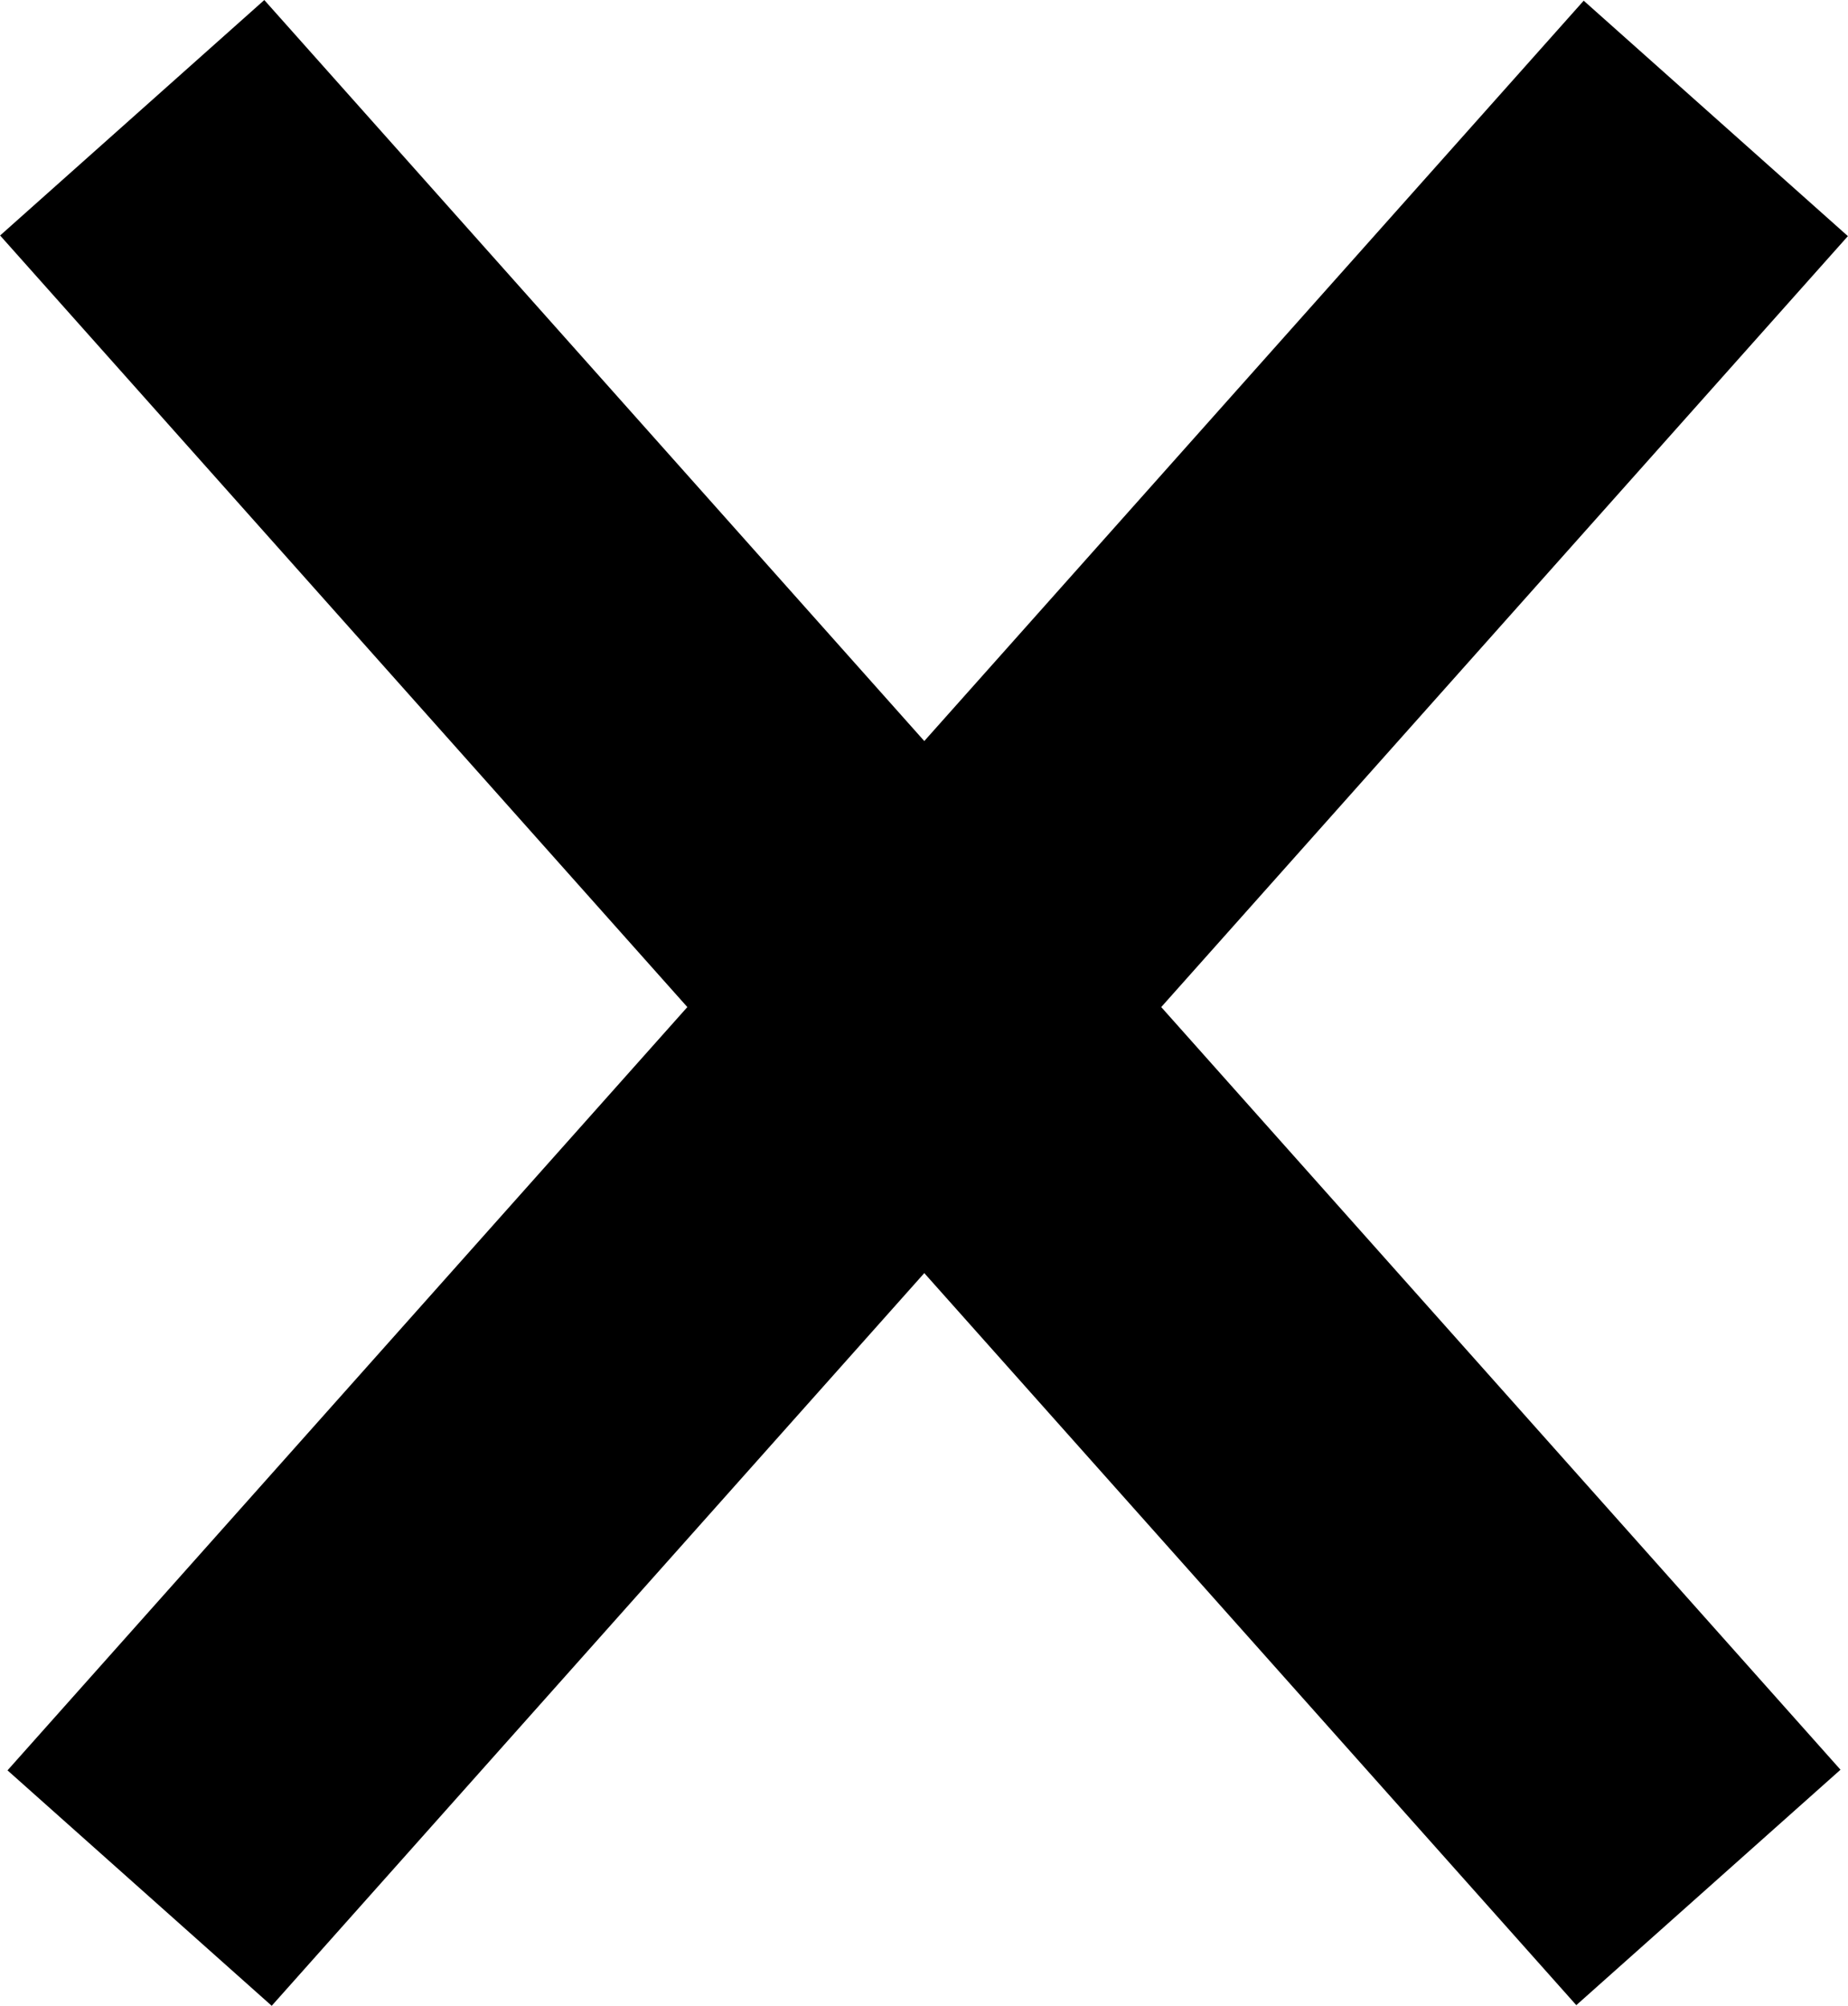 <?xml version="1.0" encoding="UTF-8"?>
<svg id="Layer_1" data-name="Layer 1" xmlns="http://www.w3.org/2000/svg" viewBox="0 0 57.45 62.34">
  <defs>
    <style>
      .cls-1 {
        fill: none;
        stroke: #000;
        stroke-miterlimit: 10;
        stroke-width: 11px;
      }
    </style>
  </defs>
  <line class="cls-1" x1="53.34" y1="3.68" x2="4.34" y2="58.68"/>
  <line class="cls-1" x1="4.11" y1="3.66" x2="53.11" y2="58.66"/>
</svg>